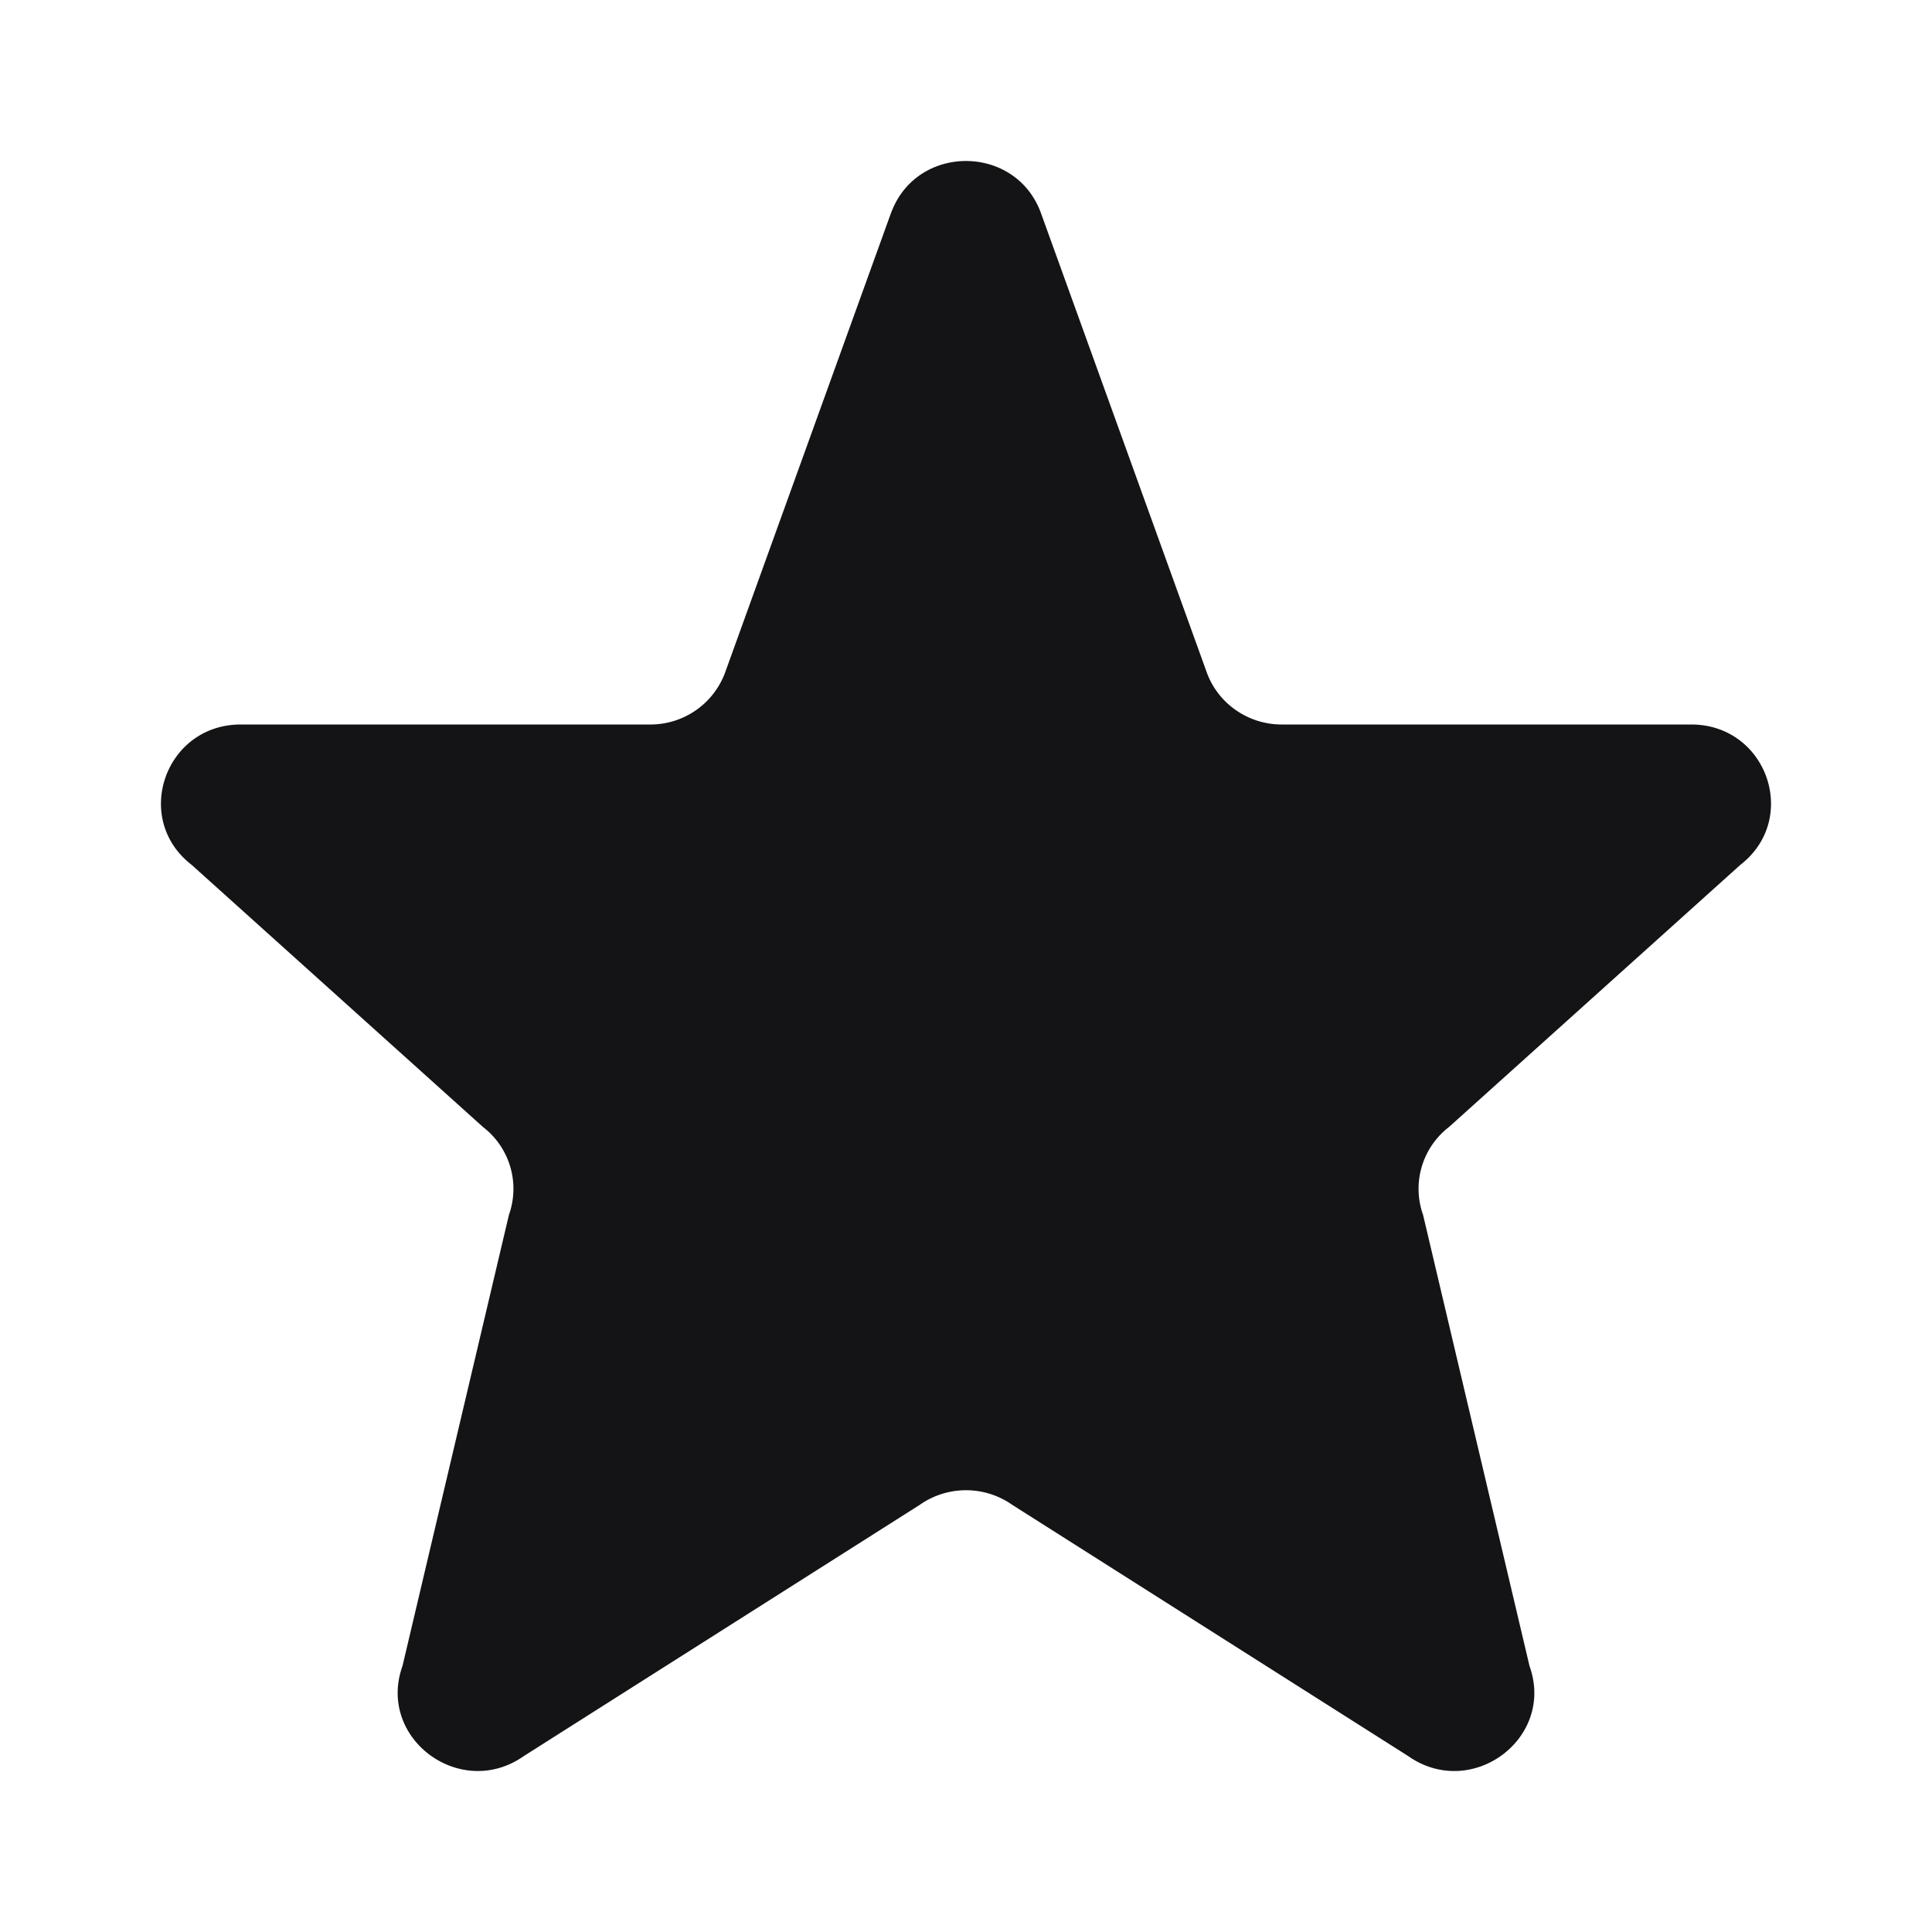 <svg xmlns="http://www.w3.org/2000/svg" width="28" height="28" viewBox="0 0 24 24" fill="#141416" stroke="currentColor" stroke-width="0" stroke-linecap="round" stroke-linejoin="round" class="ai ai-Star"><path d="M11.074 2.633c.32-.844 1.531-.844 1.852 0l2.07 5.734c.145.38.514.633.926.633h5.087c.94 0 1.35 1.17.611 1.743L18 14a.968.968 0 0 0-.322 1.092L19 20.695c.322.9-.72 1.673-1.508 1.119l-4.917-3.12a1 1 0 0 0-1.15 0l-4.917 3.12c-.787.554-1.83-.22-1.508-1.119l1.322-5.603A.968.968 0 0 0 6 14l-3.62-3.257C1.64 10.17 2.052 9 2.99 9h5.087a.989.989 0 0 0 .926-.633l2.07-5.734z"/></svg>
